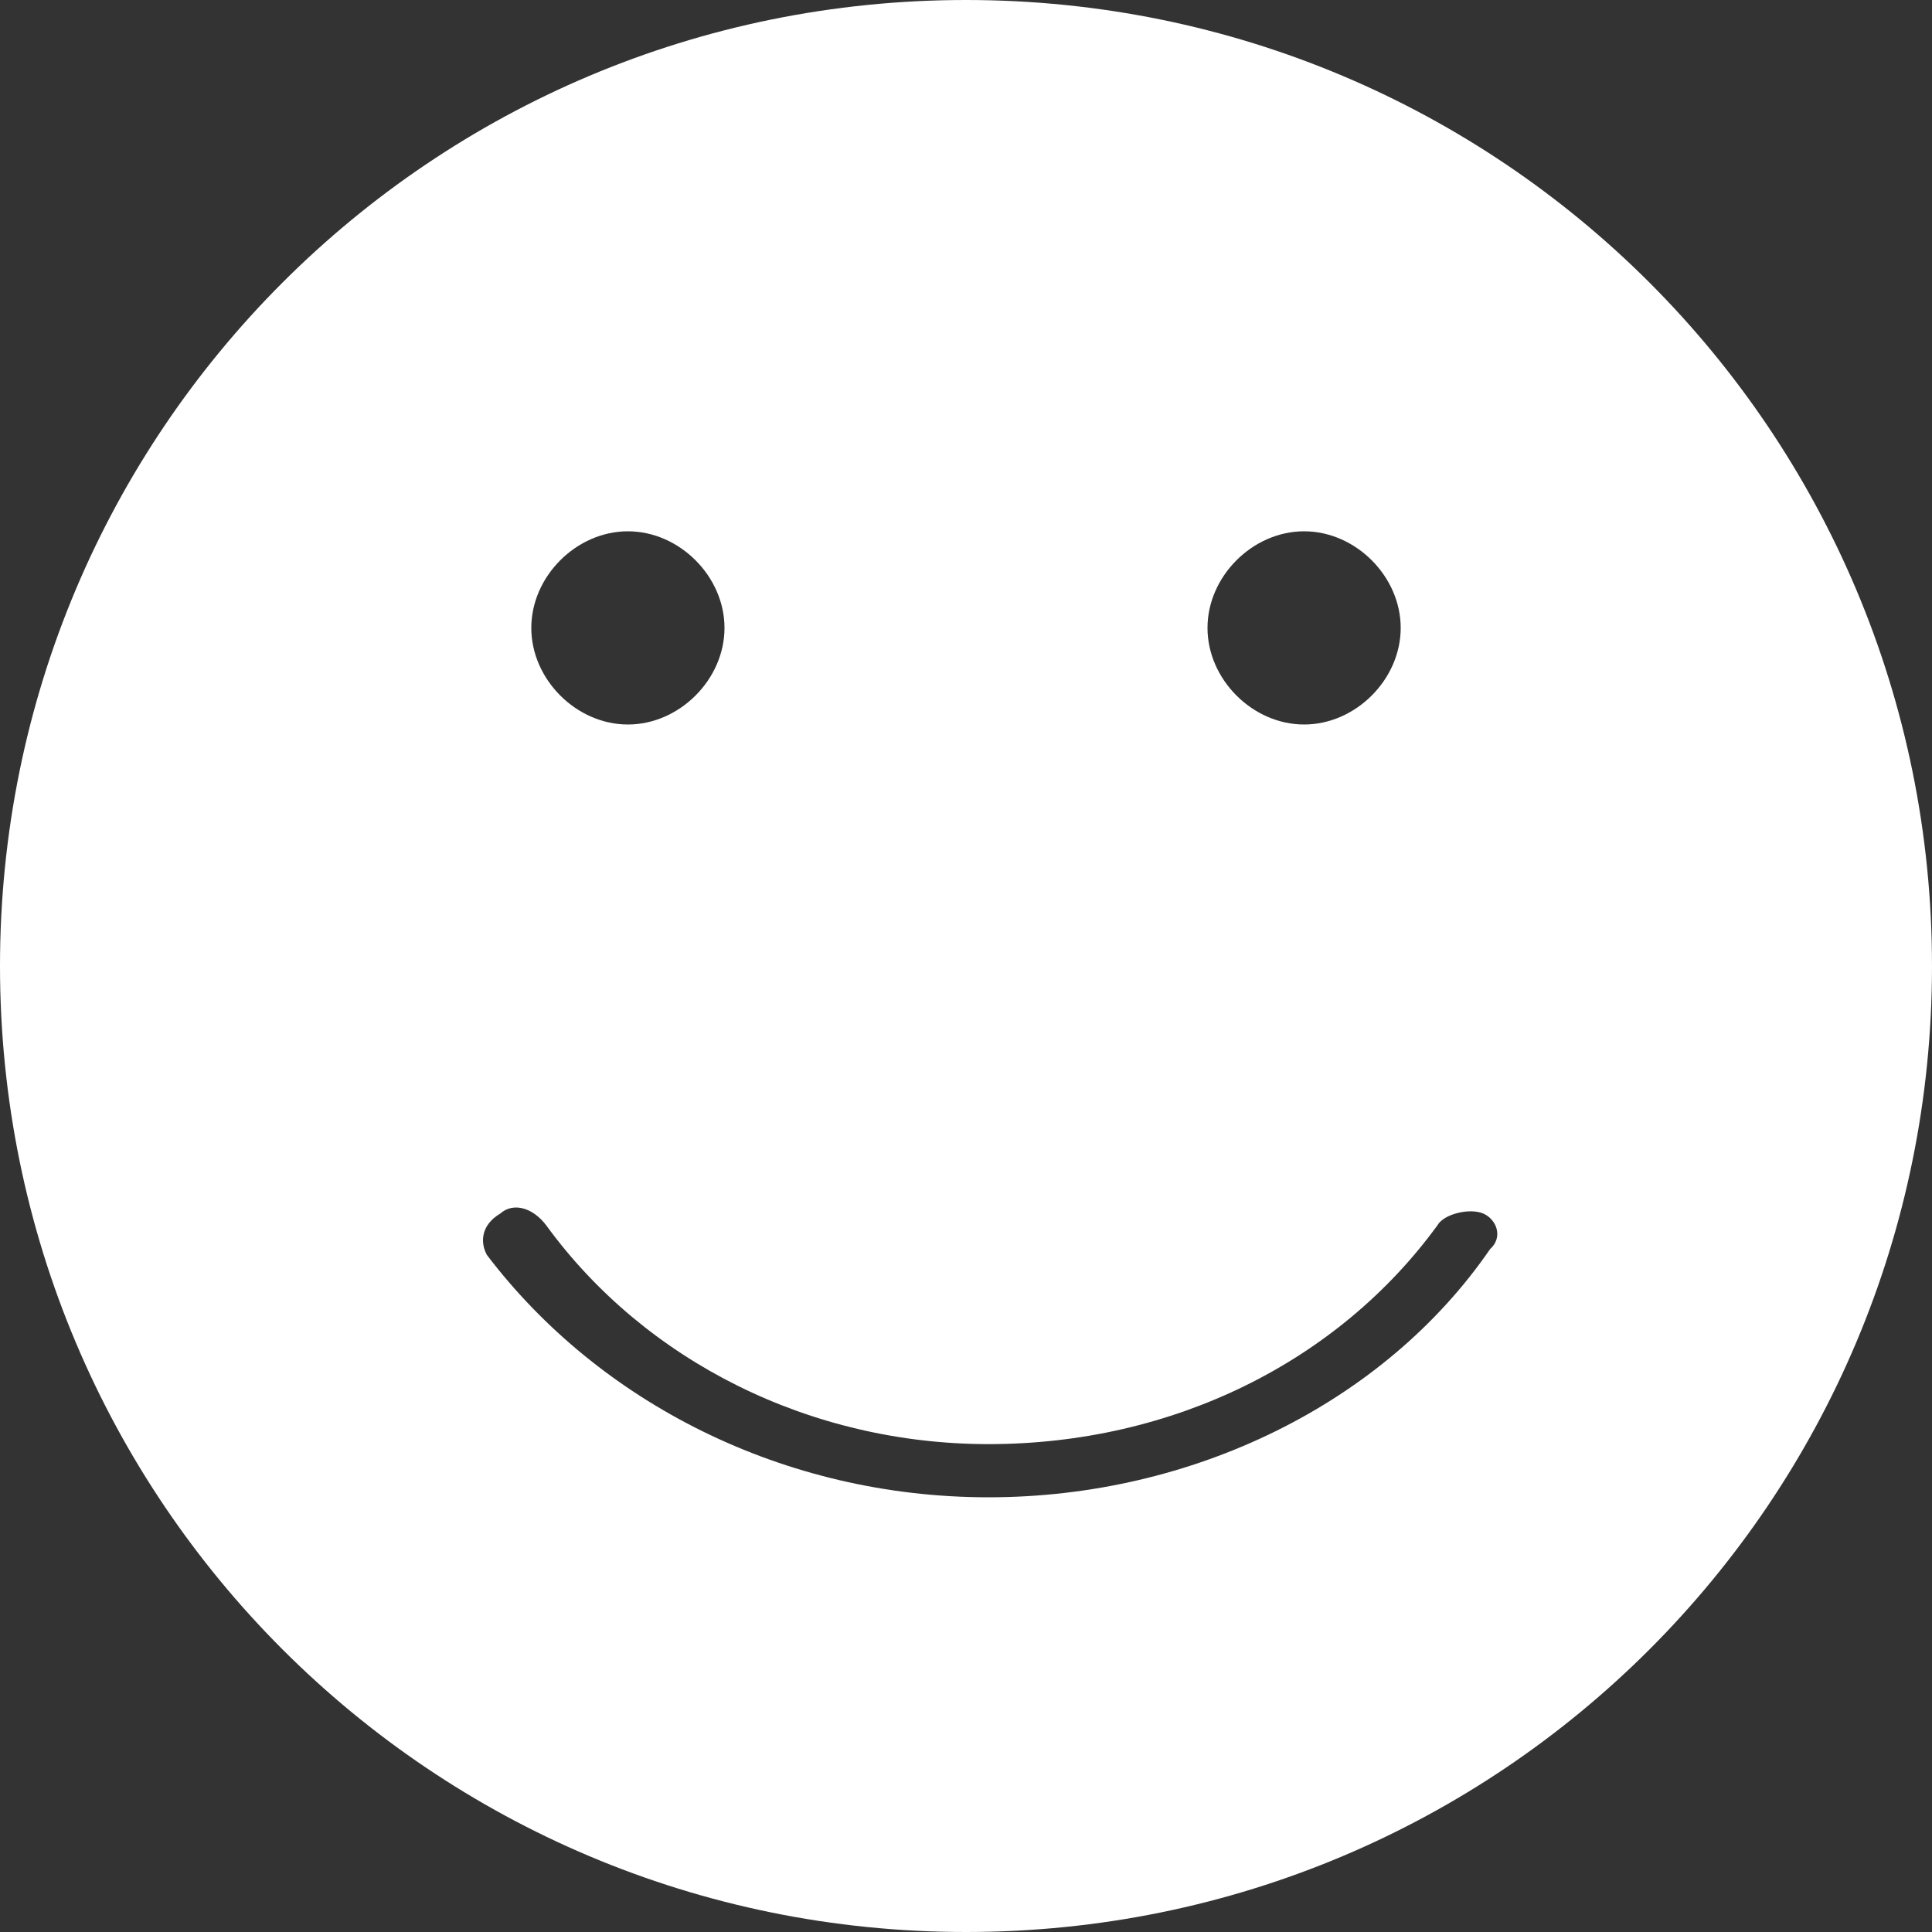 <?xml version="1.0" encoding="UTF-8"?>
<svg width="40px" height="40px" viewBox="0 0 40 40" version="1.1" xmlns="http://www.w3.org/2000/svg" xmlns:xlink="http://www.w3.org/1999/xlink">
    <rect x="0" y="0" width="40" height="40" fill="#333333" stroke="none"/>
    <!-- Generator: Sketch 50.2 (55047) - http://www.bohemiancoding.com/sketch -->
    <title>Shape</title>
    <desc>Created with Sketch.</desc>
    <defs></defs>
    <g id="Page-1" stroke="none" stroke-width="1" fill="none" fill-rule="evenodd">
        <g id="Features-2" transform="translate(-538, -628)" fill="#FFFFFF" fill-rule="nonzero">
            <path d="M558,628 C546.933,628 538,636.933 538,648 C538,659.067 546.933,668 558,668 C569.067,668 578,659.067 578,648 C578,636.933 569.067,628 558,628 Z M565,639 C566.067,639 567,639.933 567,641 C567,642.067 566.067,643 565,643 C563.933,643 563,642.067 563,641 C563,639.933 563.933,639 565,639 Z M551,639 C552.067,639 553,639.933 553,641 C553,642.067 552.067,643 551,643 C549.933,643 549,642.067 549,641 C549,639.933 549.933,639 551,639 Z M568.851,653.861 C566.665,657.042 562.702,659 558.466,659 C554.231,659 550.405,657.042 548.082,653.984 C547.945,653.739 547.945,653.372 548.355,653.127 C548.628,652.883 549.038,653.005 549.311,653.372 C551.361,656.186 554.777,657.899 558.466,657.899 C562.292,657.899 565.708,656.186 567.758,653.372 C567.895,653.127 568.441,653.005 568.714,653.127 C568.988,653.25 569.124,653.617 568.851,653.861 Z" id="Shape"></path>
        </g>
    </g>
</svg>